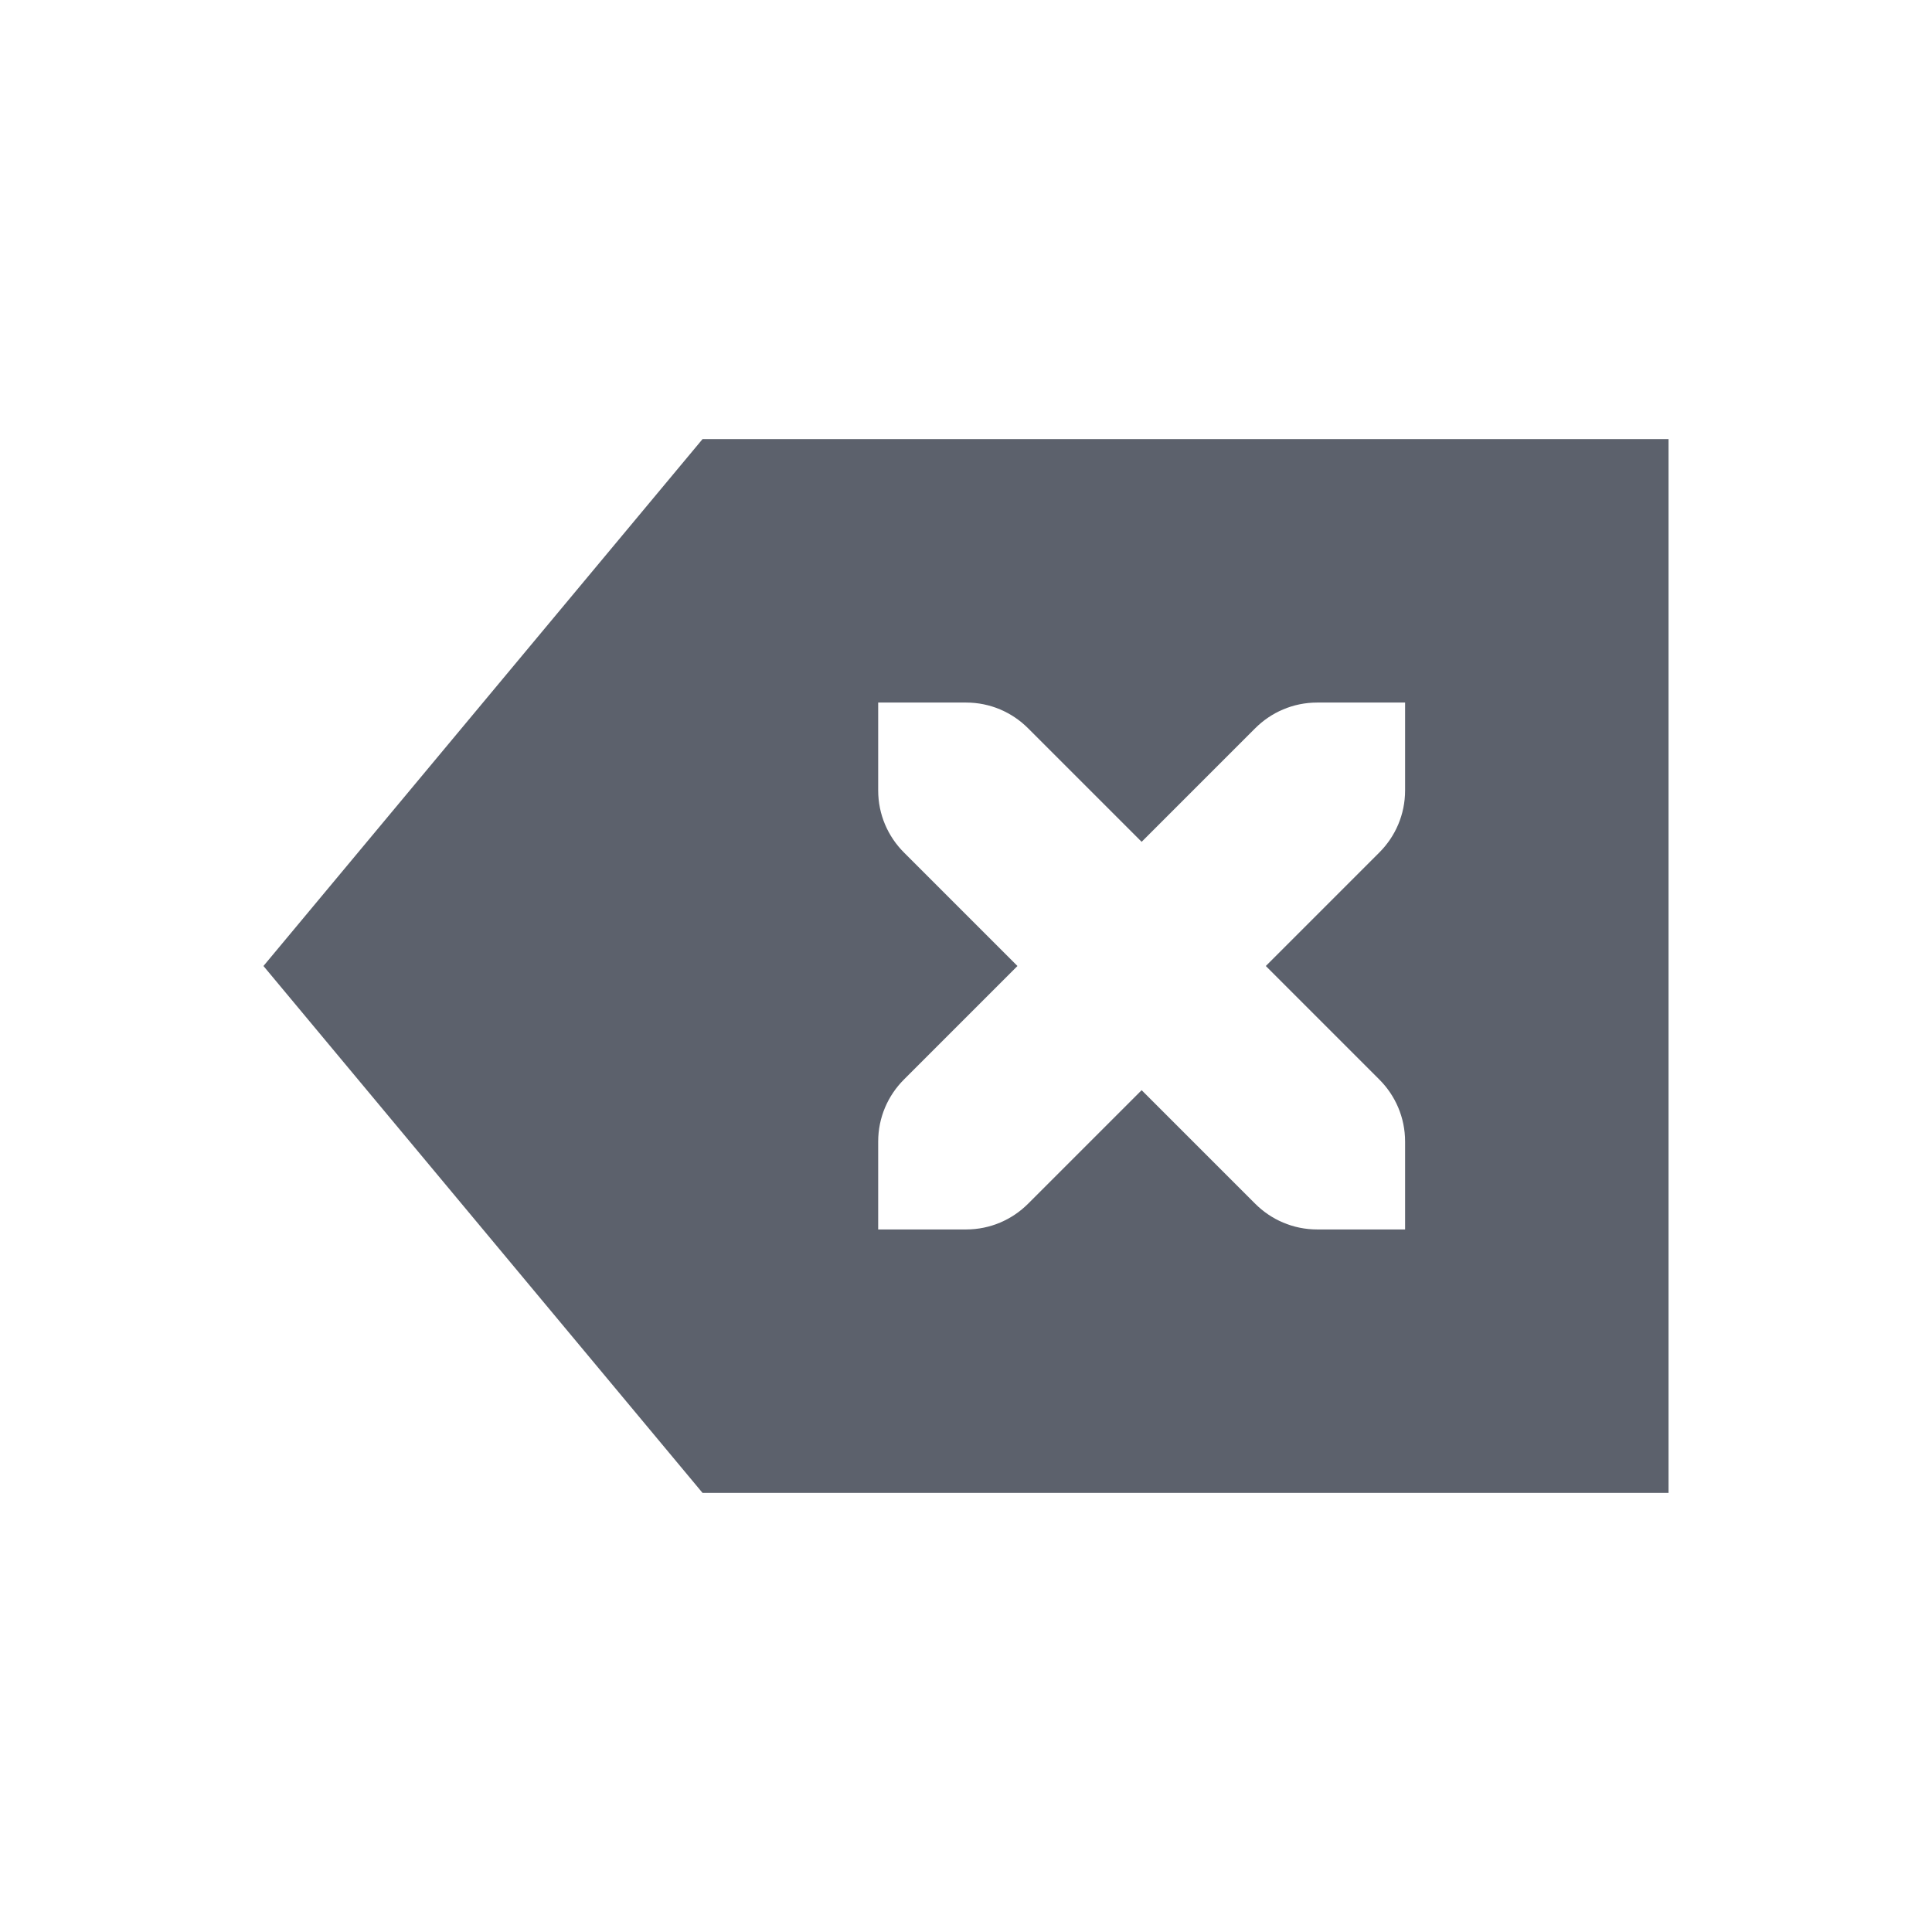 <?xml version="1.0" encoding="UTF-8" standalone="no"?>
<!--Created with Inkscape (http://www.inkscape.org/)-->
<svg id="svg7384" xmlns:rdf="http://www.w3.org/1999/02/22-rdf-syntax-ns#" style="enable-background:new" xmlns="http://www.w3.org/2000/svg" height="22" width="22" version="1.1" xmlns:cc="http://creativecommons.org/ns#" xmlns:dc="http://purl.org/dc/elements/1.1/">
 <g id="layer12" transform="translate(-365 61.003)">
  <path id="rect6867" opacity="1" fill="#5c616c" d="m373-56.003-5 6 5 6h11v-12zm2 3h1c0.277 0 0.526 0.112 0.707 0.293l1.293 1.293 1.293-1.293c0.181-0.181 0.43-0.293 0.707-0.293h1v1c0 0.277-0.112 0.526-0.293 0.707l-1.293 1.293 1.293 1.293c0.181 0.181 0.293 0.43 0.293 0.707v1h-1c-0.277 0-0.526-0.112-0.707-0.293l-1.293-1.293-1.293 1.293c-0.181 0.181-0.43 0.293-0.707 0.293h-1v-1c0-0.277 0.112-0.526 0.293-0.707l1.293-1.293-1.293-1.293c-0.181-0.181-0.293-0.43-0.293-0.707z"/>
 </g>
</svg>
